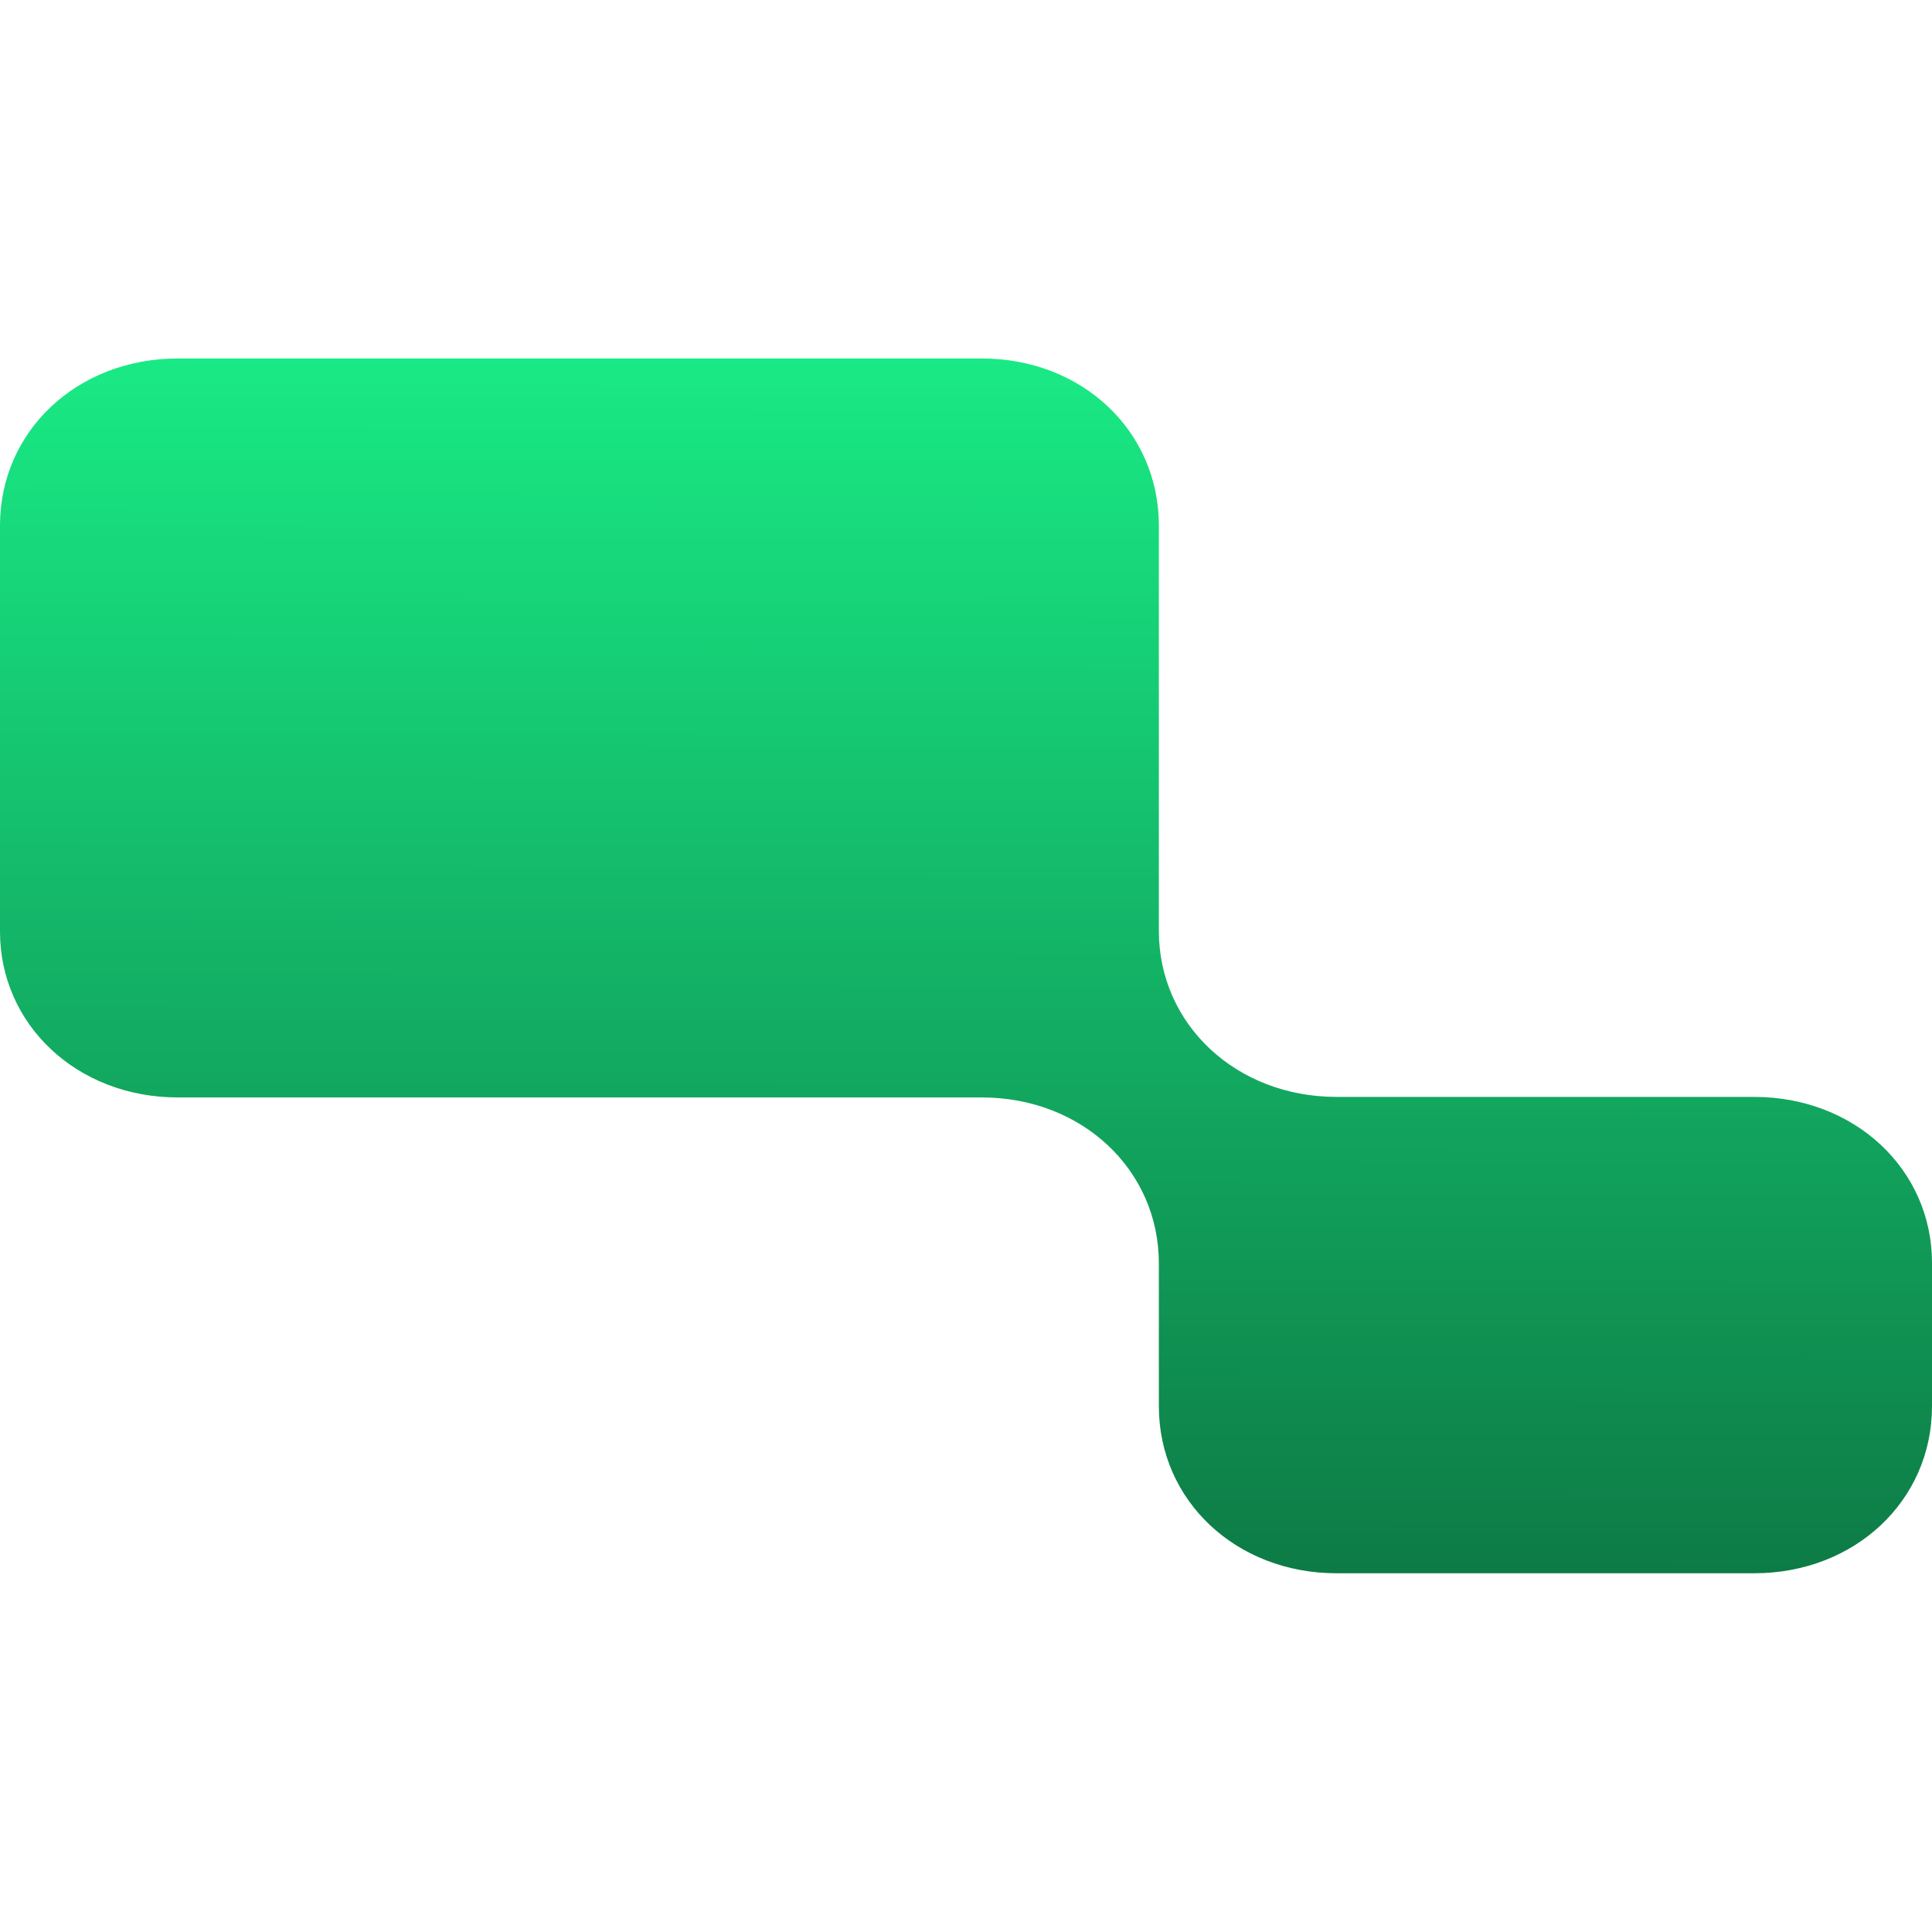 <svg
  width="512"
  height="512"
  viewBox="0 0 512 512"
  fill="none"
  xmlns="http://www.w3.org/2000/svg"
>
  <path
    d="M307.111 372.809V334.812C307.111 310.038 286.756 290.831 260.16 290.831H47.099C20.504 290.831 0 271.623 0 246.849V139.26C0 114.207 20.504 95 47.099 95H260.16C286.756 95 307.111 114.207 307.111 139.26V246.71C307.111 271.484 327.615 290.691 354.21 290.691H464.901C491.496 290.691 512 309.899 512 334.673V372.67C512 397.723 491.496 416.93 464.901 416.93H354.21C327.615 416.93 307.111 397.723 307.111 372.67V372.809Z"
    fill="url(#paint0_linear_616_1922)"
  />
  <defs>
    <linearGradient
      id="paint0_linear_616_1922"
      x1="256"
      y1="95"
      x2="254.979"
      y2="771.681"
      gradientUnits="userSpaceOnUse"
    >
      <stop stop-color="#19EA85" />
      <stop offset="1" />
    </linearGradient>
  </defs>
</svg>
